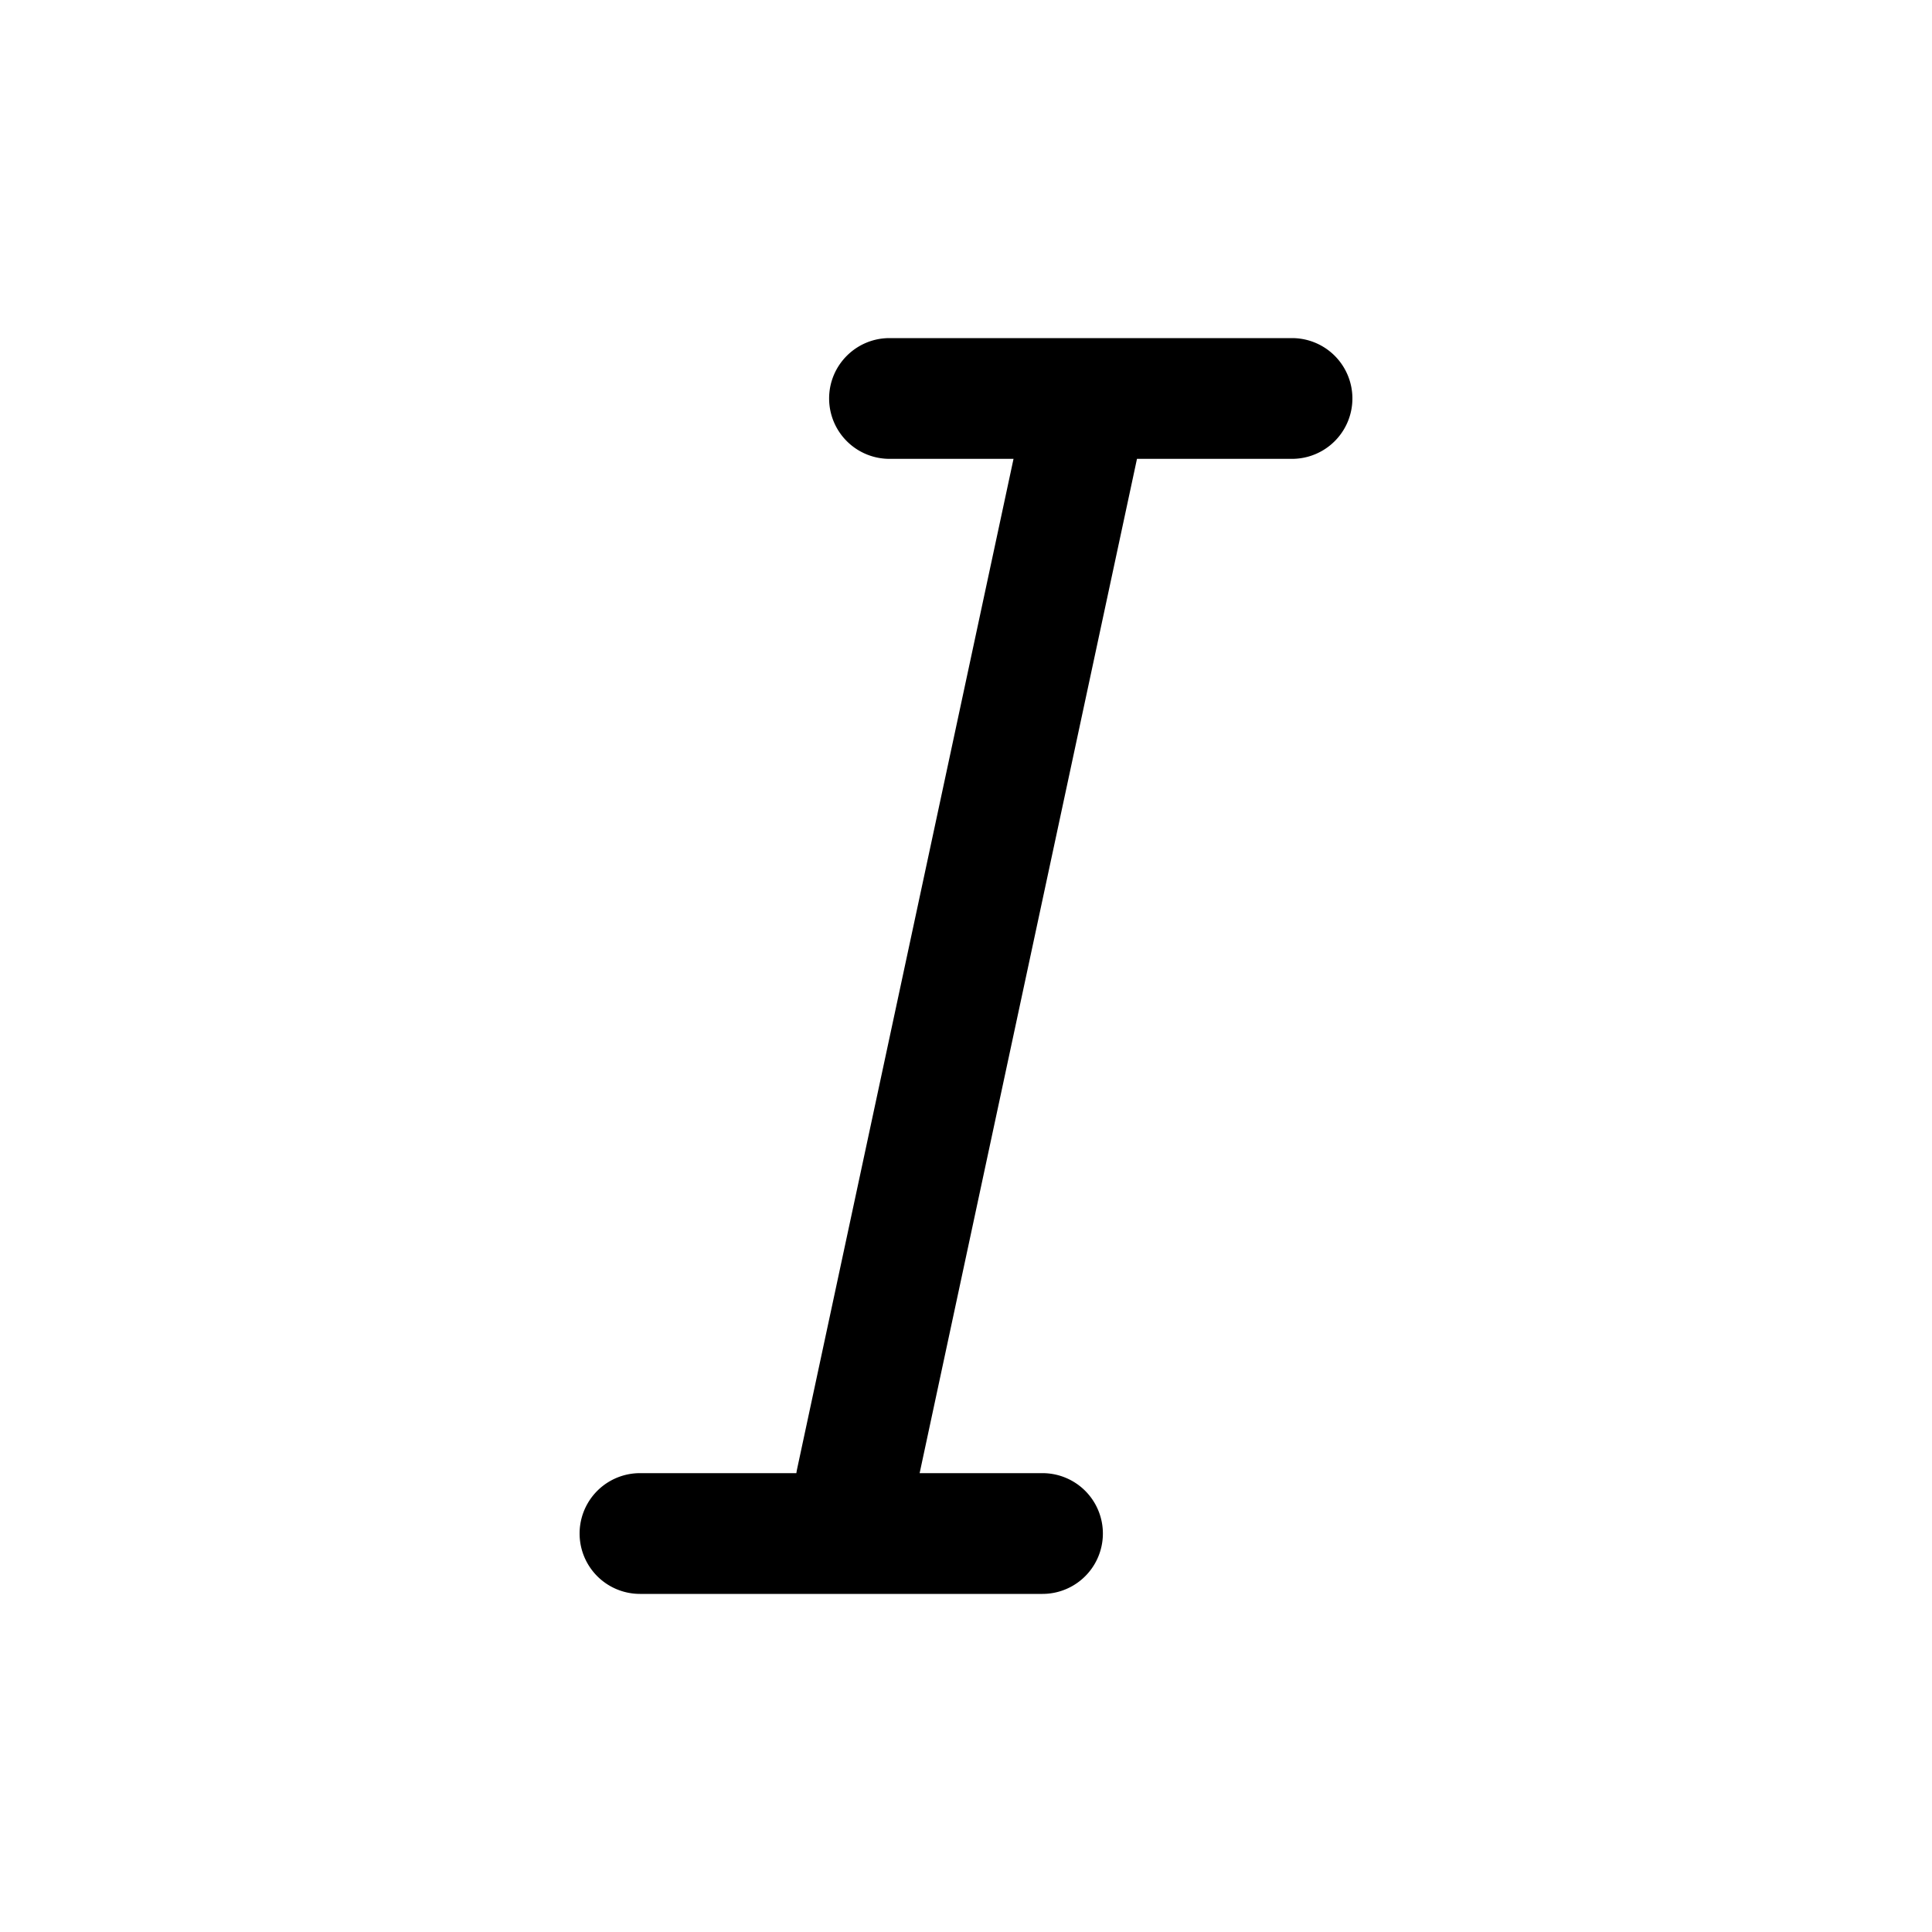 <svg xmlns="http://www.w3.org/2000/svg" width="20" height="20" fill="none" class="persona-icon"><g clip-path="url(#a)"><path fill="currentColor" d="M8.583 4.125c0-.345.28-.625.625-.625h4.167a.625.625 0 1 1 0 1.25H11.77l-2.25 10.5h1.272a.625.625 0 0 1 0 1.25H6.625a.625.625 0 1 1 0-1.25h1.619a.54.54 0 0 1 .008-.045l2.24-10.455H9.208a.625.625 0 0 1-.625-.625Z"/></g><defs><clipPath id="a"><path fill="#fff" d="M0 0h20v20H0z"/></clipPath></defs></svg>
